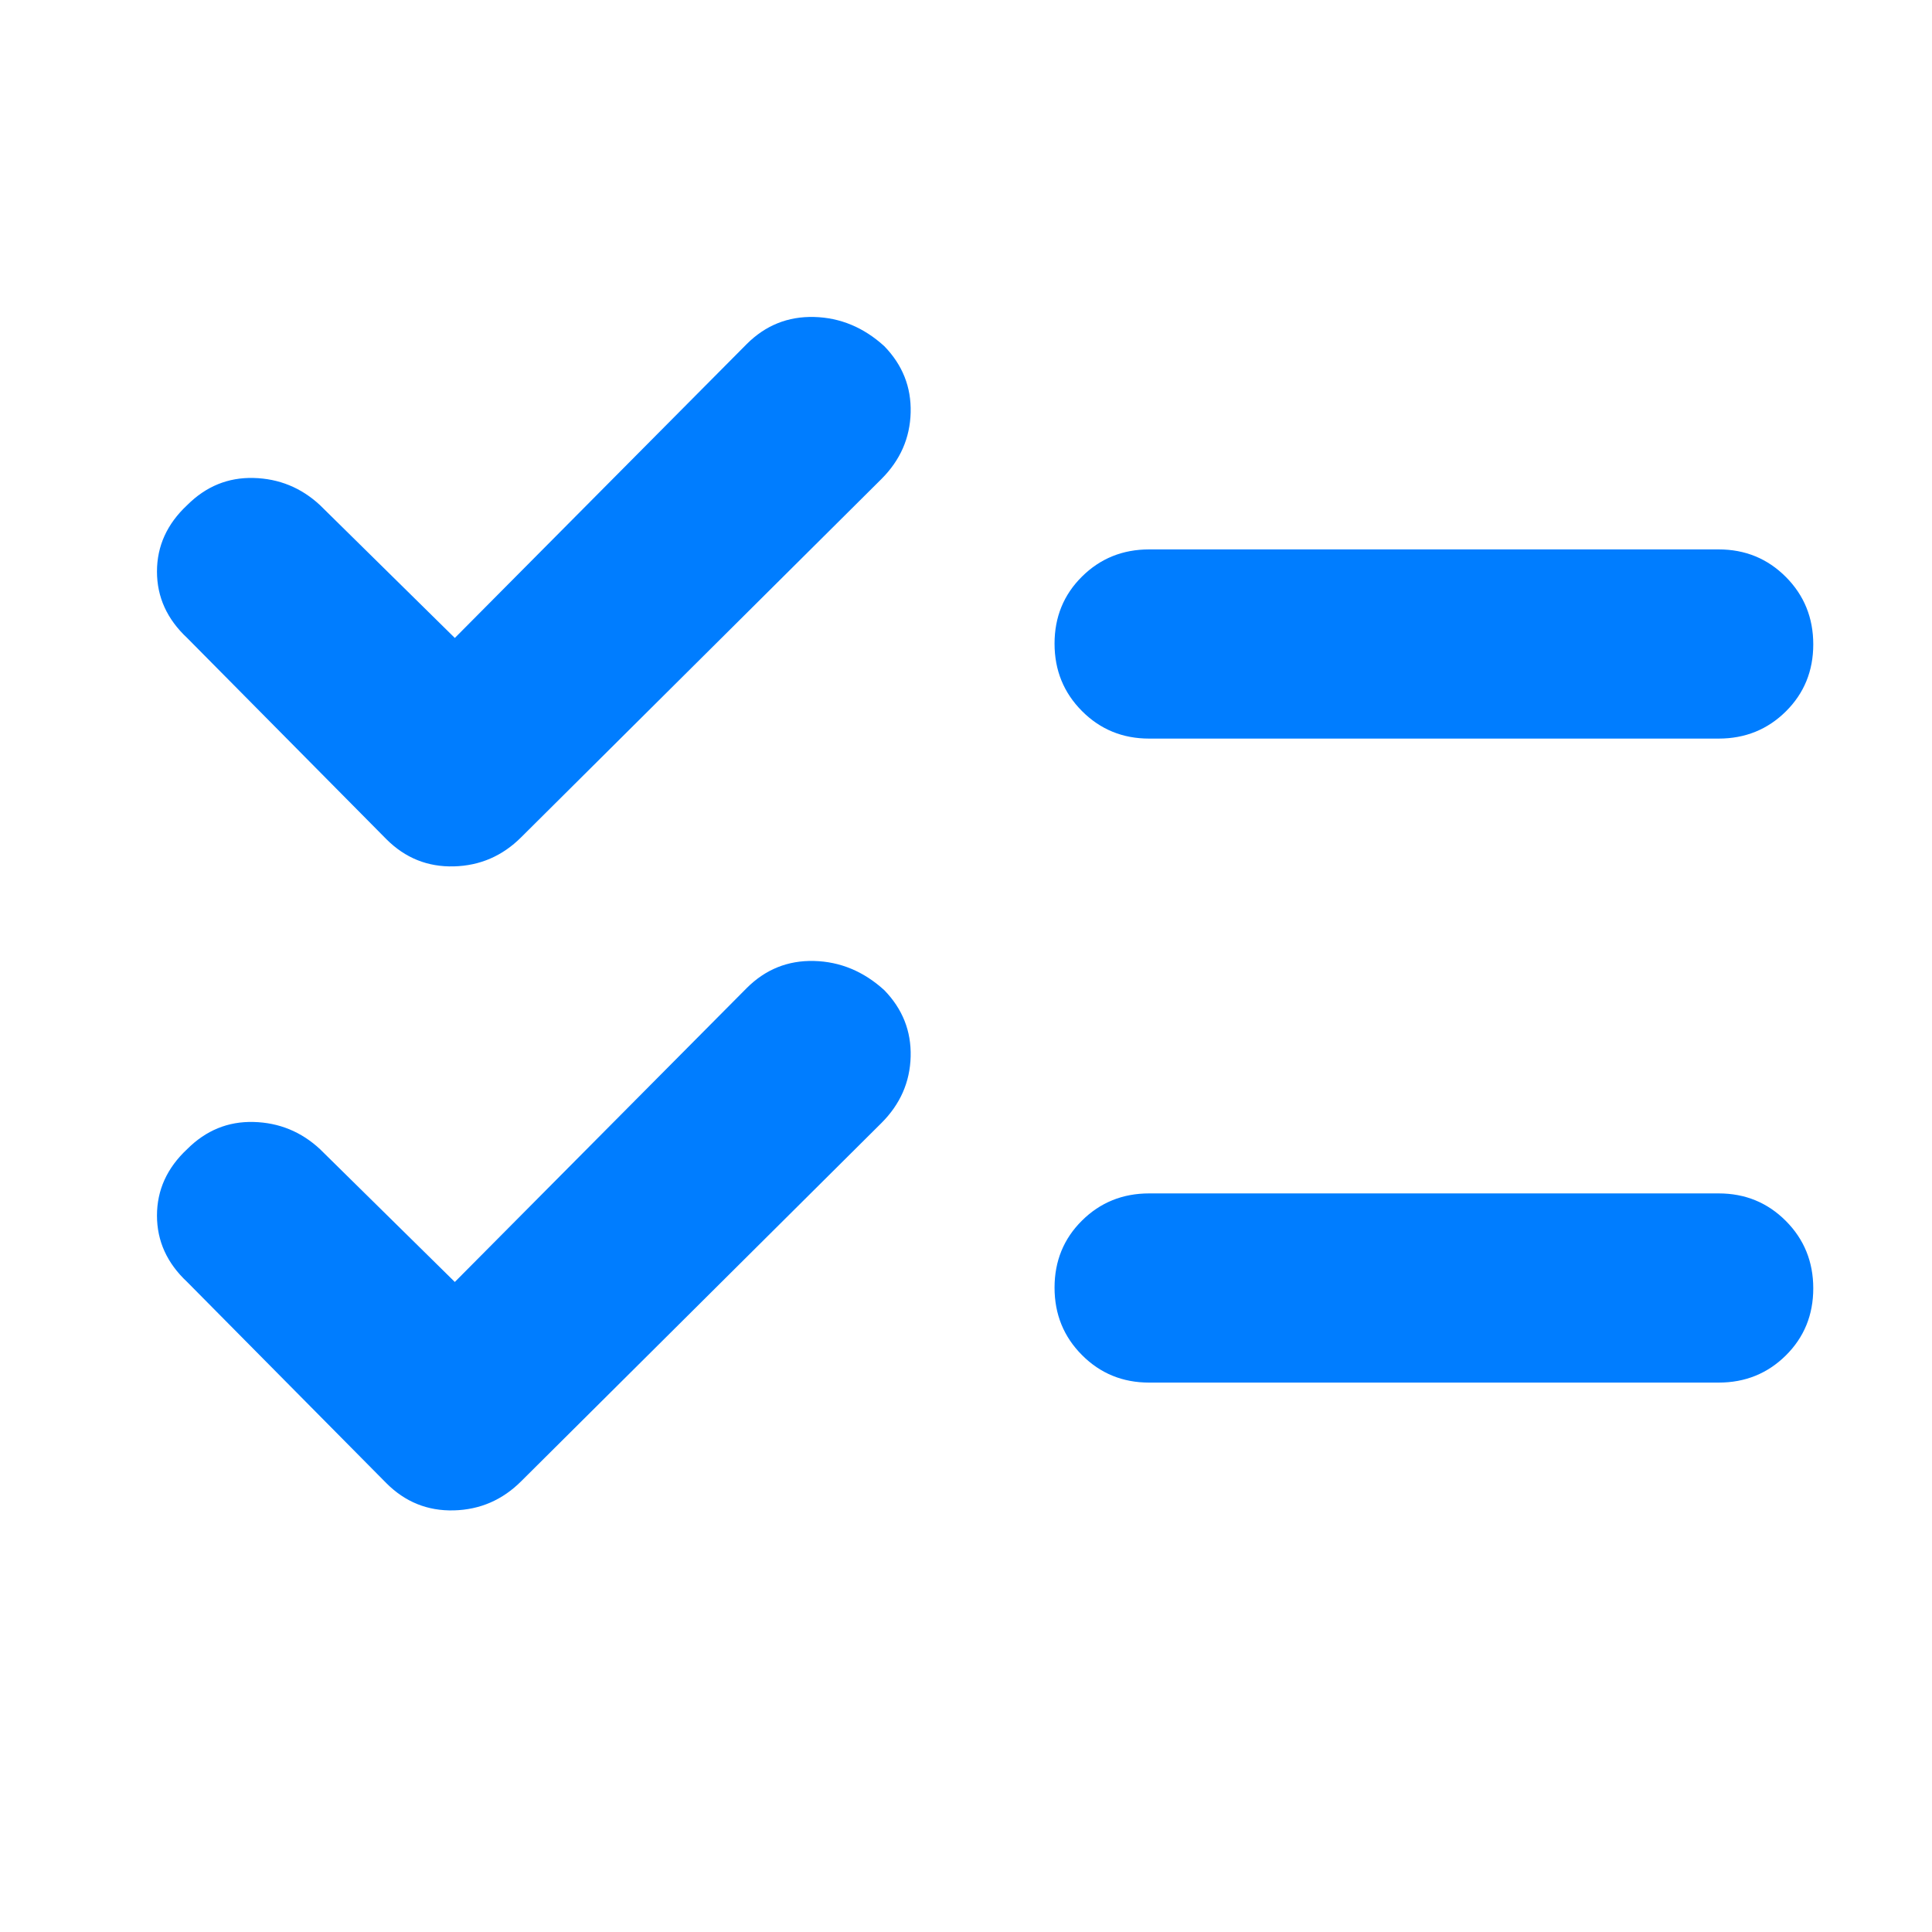 <svg xmlns="http://www.w3.org/2000/svg" height="48" viewBox="0 -960 960 960" width="48"><path fill="rgb(0, 125, 255)" d="m226-323 145-146q14-14 33.5-13.5t34.89 14.5q13.61 14 13.11 33T438-402L259-224q-14 14-33.5 14.5T192-223L93-323q-15-14-15-33t15-33q14-14 33-13.5t33 13.5l67 66Zm0-320 145-146q14-14 33.5-13.5t34.89 14.5q13.61 14 13.11 33T438-722L259-544q-14 14-33.5 14.5T192-543L93-643q-15-14-15-33t15-33q14-14 33-13.5t33 13.5l67 66Zm345 370q-19.75 0-33.37-13.68Q524-300.35 524-320.18q0-19.82 13.63-33.32Q551.25-367 571-367h283q19.75 0 33.38 13.68Q901-339.65 901-319.82q0 19.82-13.62 33.32Q873.75-273 854-273H571Zm0-320q-19.75 0-33.37-13.68Q524-620.35 524-640.18q0-19.82 13.63-33.32Q551.25-687 571-687h283q19.75 0 33.38 13.68Q901-659.65 901-639.82q0 19.82-13.62 33.32Q873.75-593 854-593H571Z"/></svg>